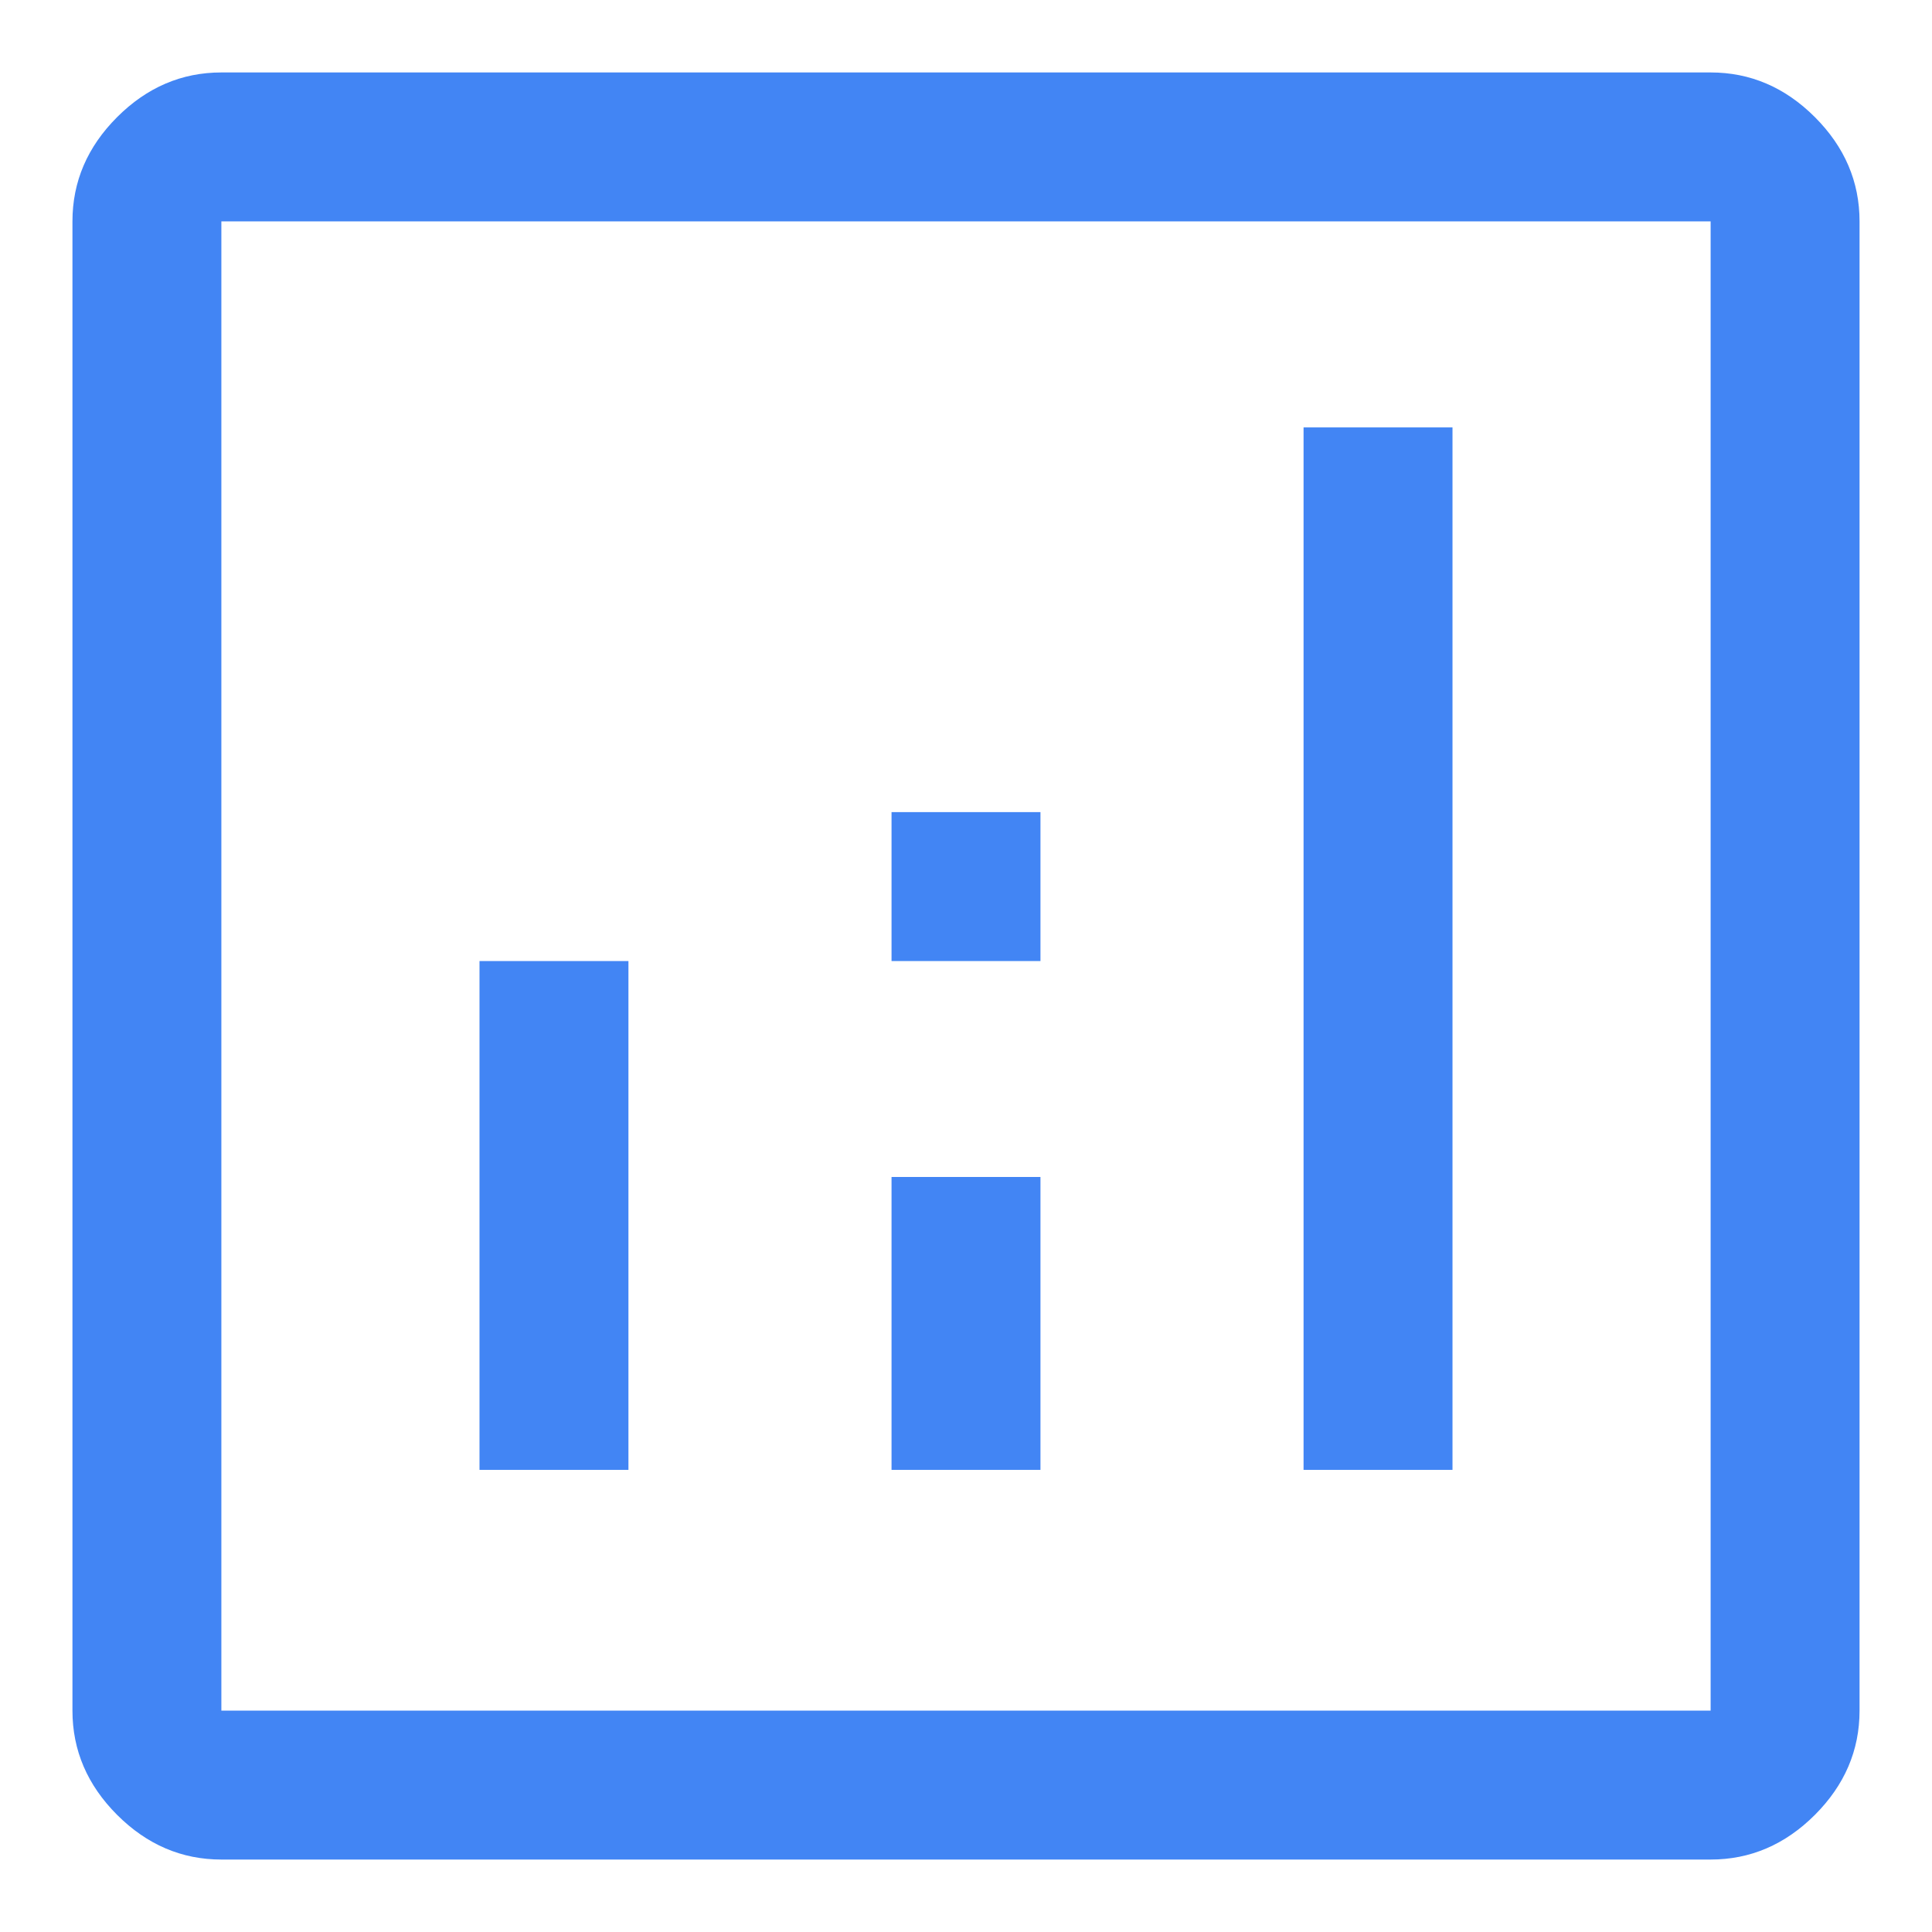<?xml version="1.0" encoding="UTF-8"?>
<svg width="100px" height="100px" viewBox="0 0 100 100" version="1.1" xmlns="http://www.w3.org/2000/svg" xmlns:xlink="http://www.w3.org/1999/xlink">
    <g id="channel_preview" stroke="none" stroke-width="1" fill="none" fill-rule="evenodd" class="hover-fill">
        <g id="analytics_FILL0_wght400_GRAD0_opsz48" transform="translate(3.75, 3.75)" fill="#4285F4" fill-rule="nonzero" class="primary-fill">
            <path d="M21.069,72.33 L28.778,72.33 L28.778,45.993 L21.069,45.993 L21.069,72.33 Z M63.722,72.33 L71.431,72.33 L71.431,18.372 L63.722,18.372 L63.722,72.33 Z M42.396,72.33 L50.104,72.33 L50.104,57.17 L42.396,57.17 L42.396,72.33 Z M42.396,45.993 L50.104,45.993 L50.104,38.285 L42.396,38.285 L42.396,45.993 Z M7.708,92.5 C5.653,92.5 3.854,91.729 2.312,90.188 C0.771,88.646 0,86.847 0,84.792 L0,7.708 C0,5.653 0.771,3.854 2.312,2.312 C3.854,0.771 5.653,0 7.708,0 L84.792,0 C86.847,0 88.646,0.771 90.188,2.312 C91.729,3.854 92.5,5.653 92.5,7.708 L92.5,84.792 C92.5,86.847 91.729,88.646 90.188,90.188 C88.646,91.729 86.847,92.5 84.792,92.5 L7.708,92.5 Z M7.708,84.792 L84.792,84.792 L84.792,7.708 L7.708,7.708 L7.708,84.792 Z M7.708,7.708 L7.708,84.792 L7.708,7.708 Z" id="Shape"></path>
        </g>
    </g>
</svg>